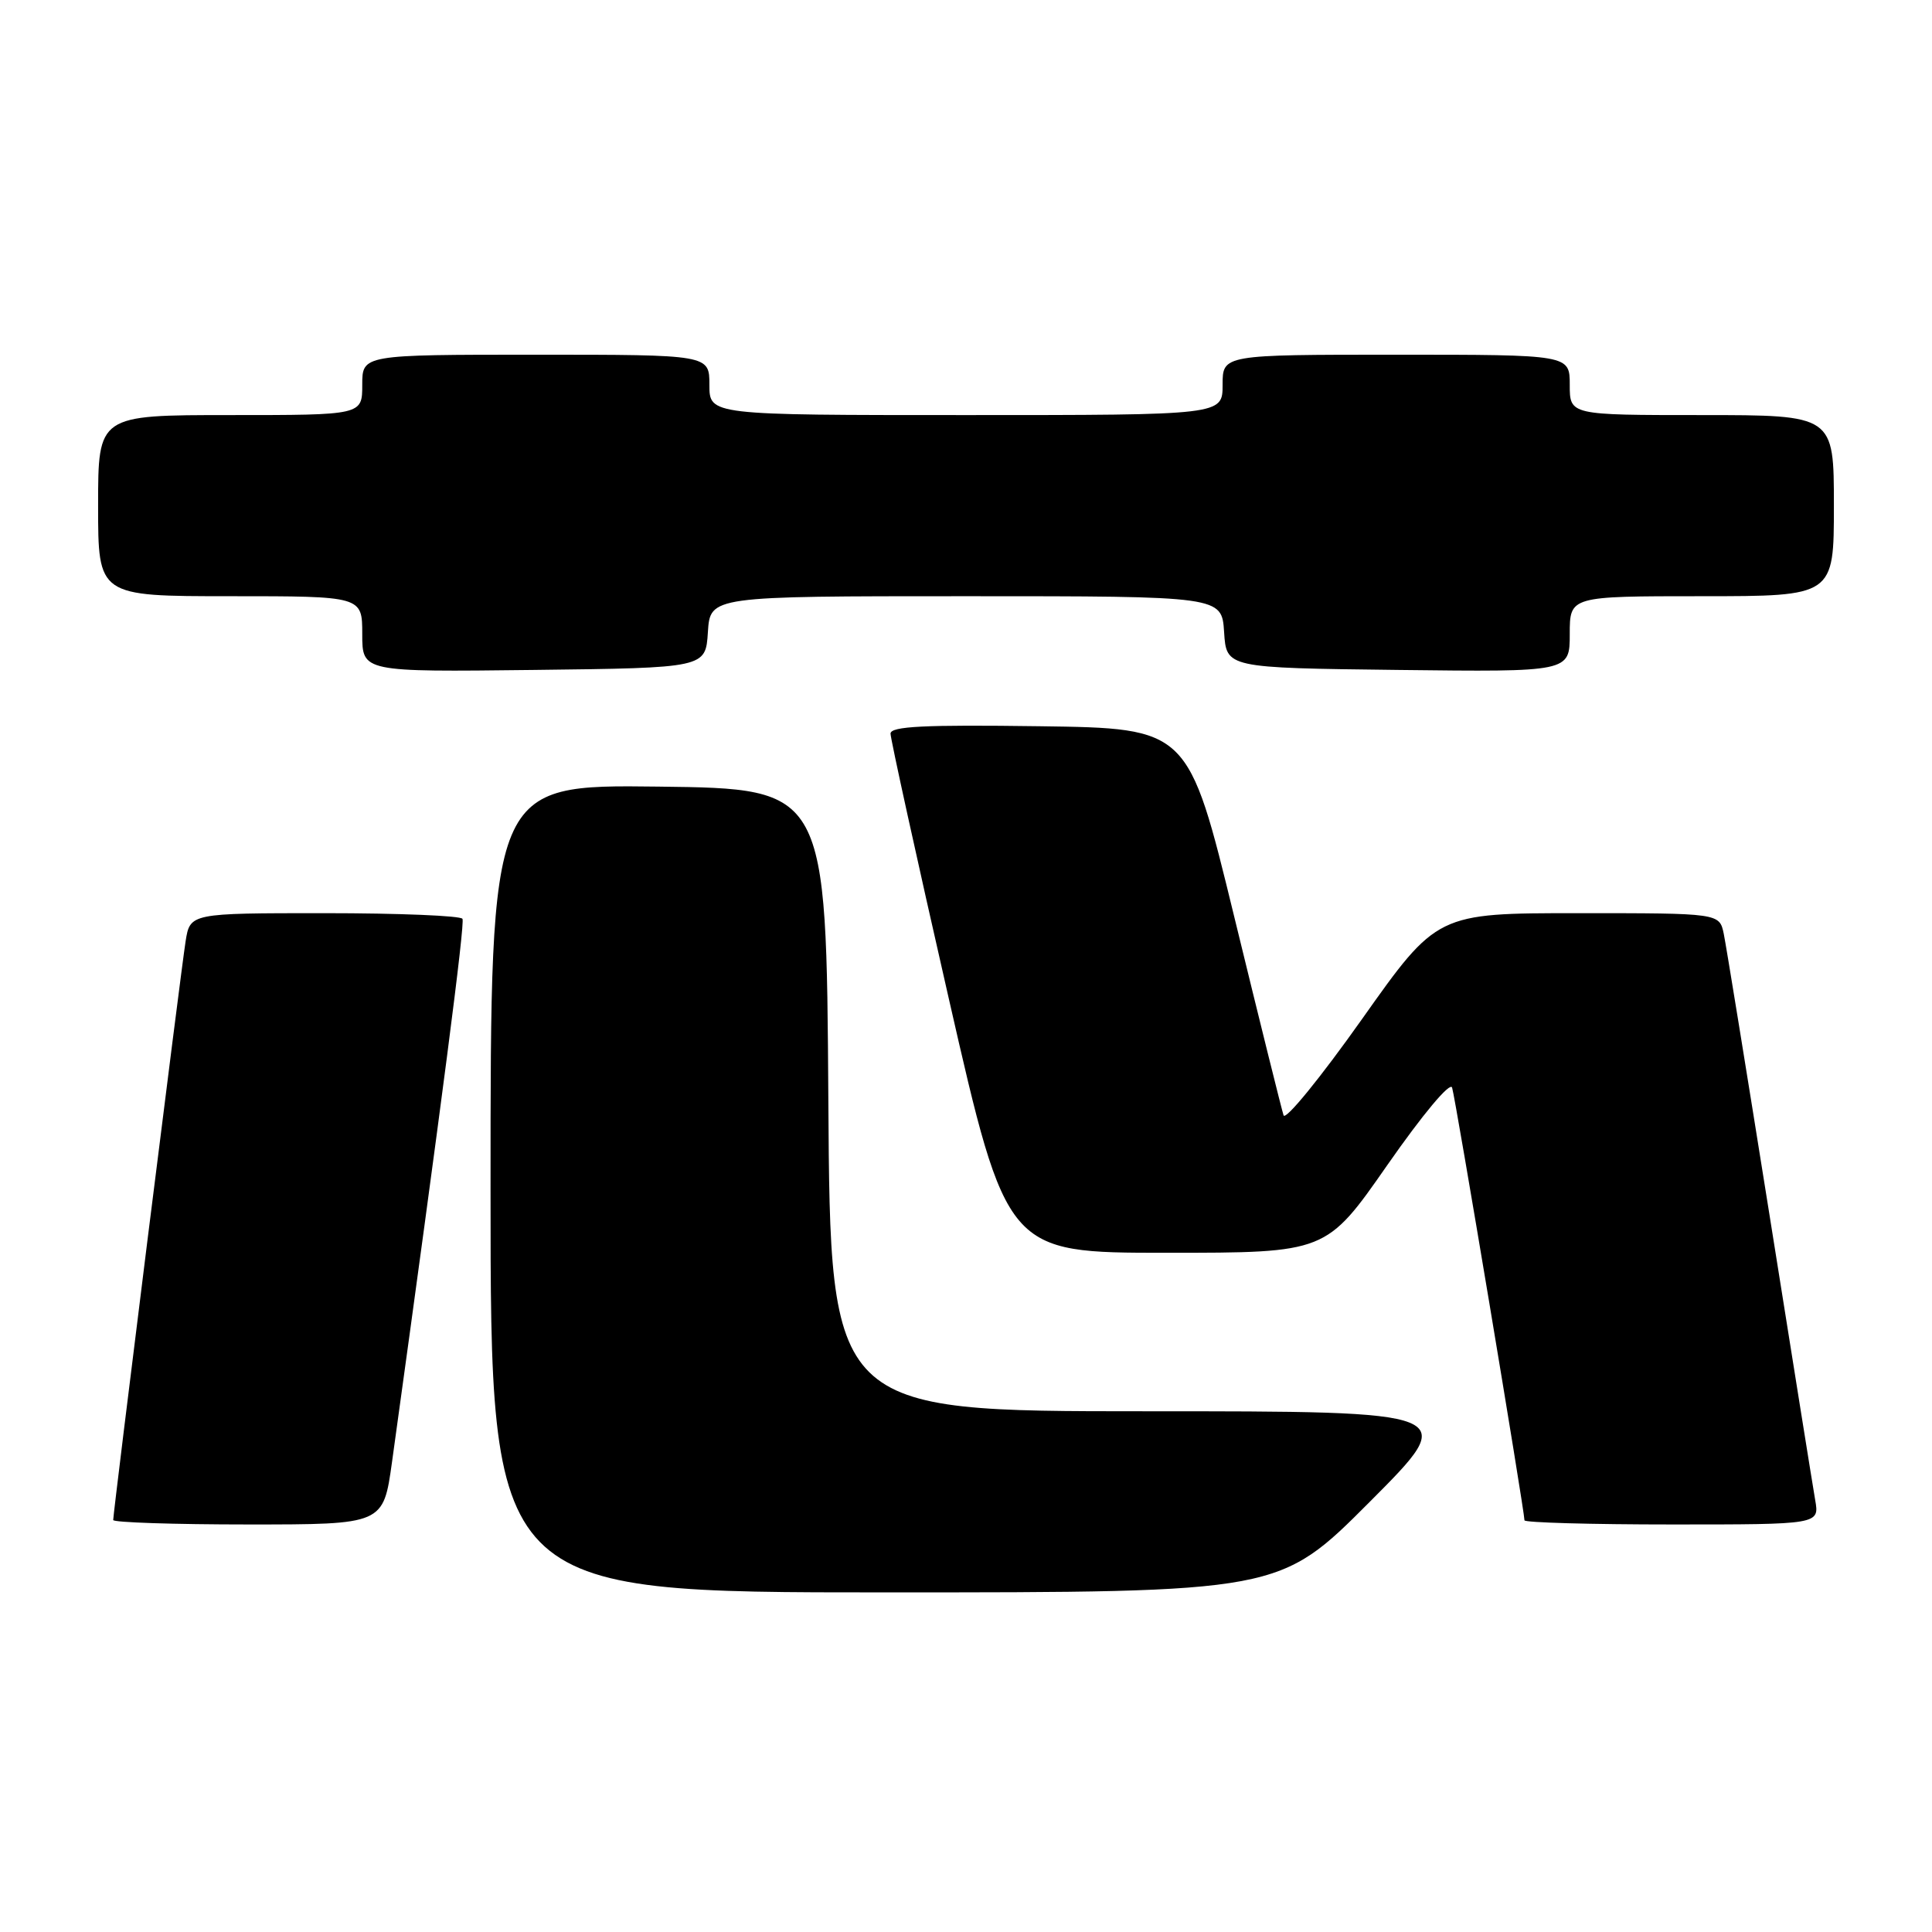 <?xml version="1.0" encoding="UTF-8" standalone="no"?>
<!DOCTYPE svg PUBLIC "-//W3C//DTD SVG 1.1//EN" "http://www.w3.org/Graphics/SVG/1.1/DTD/svg11.dtd" >
<svg xmlns="http://www.w3.org/2000/svg" xmlns:xlink="http://www.w3.org/1999/xlink" version="1.1" viewBox="0 0 256 256">
 <g >
 <path fill="currentColor"
d=" M 181.50 199.00 C 193.47 187.00 193.47 187.00 151.75 187.00 C 110.02 187.00 110.02 187.00 109.76 145.75 C 109.50 104.50 109.50 104.50 87.25 104.23 C 65.00 103.96 65.00 103.96 65.00 157.48 C 65.00 211.00 65.00 211.00 117.27 211.00 C 169.53 211.00 169.53 211.00 181.50 199.00 Z  M 51.94 193.75 C 58.59 145.73 61.62 122.37 61.28 121.75 C 61.06 121.34 52.85 121.00 43.03 121.00 C 25.18 121.00 25.18 121.00 24.59 124.75 C 23.96 128.72 15.00 200.39 15.00 201.41 C 15.00 201.73 23.05 202.00 32.90 202.00 C 50.79 202.00 50.79 202.00 51.94 193.75 Z  M 240.52 198.75 C 240.21 196.96 237.49 179.97 234.47 161.00 C 231.44 142.03 228.72 125.26 228.41 123.75 C 227.84 121.00 227.84 121.00 209.13 121.00 C 190.41 121.00 190.41 121.00 180.47 135.04 C 175.00 142.77 170.33 148.50 170.08 147.79 C 169.84 147.08 166.90 135.25 163.55 121.50 C 157.46 96.50 157.46 96.50 137.73 96.23 C 122.43 96.02 118.00 96.24 118.00 97.21 C 118.00 97.90 121.46 113.66 125.70 132.23 C 133.40 166.00 133.40 166.00 154.57 166.00 C 175.73 166.00 175.73 166.00 183.84 154.36 C 188.53 147.63 192.15 143.31 192.41 144.11 C 192.84 145.39 202.00 200.21 202.00 201.45 C 202.00 201.75 210.80 202.00 221.55 202.00 C 241.09 202.00 241.09 202.00 240.52 198.75 Z  M 93.80 83.75 C 94.11 79.00 94.11 79.00 128.00 79.00 C 161.89 79.00 161.89 79.00 162.20 83.75 C 162.50 88.50 162.50 88.50 185.25 88.77 C 208.00 89.04 208.00 89.04 208.00 84.02 C 208.00 79.00 208.00 79.00 225.50 79.00 C 243.00 79.00 243.00 79.00 243.00 67.00 C 243.00 55.00 243.00 55.00 225.50 55.00 C 208.00 55.00 208.00 55.00 208.00 51.00 C 208.00 47.00 208.00 47.00 185.00 47.00 C 162.00 47.00 162.00 47.00 162.00 51.00 C 162.00 55.00 162.00 55.00 128.00 55.00 C 94.00 55.00 94.00 55.00 94.00 51.00 C 94.00 47.00 94.00 47.00 71.00 47.00 C 48.00 47.00 48.00 47.00 48.00 51.00 C 48.00 55.00 48.00 55.00 30.50 55.00 C 13.00 55.00 13.00 55.00 13.00 67.00 C 13.00 79.00 13.00 79.00 30.50 79.00 C 48.00 79.00 48.00 79.00 48.00 84.02 C 48.00 89.04 48.00 89.04 70.75 88.77 C 93.50 88.50 93.50 88.50 93.80 83.75 Z "/>
</g>
</svg>